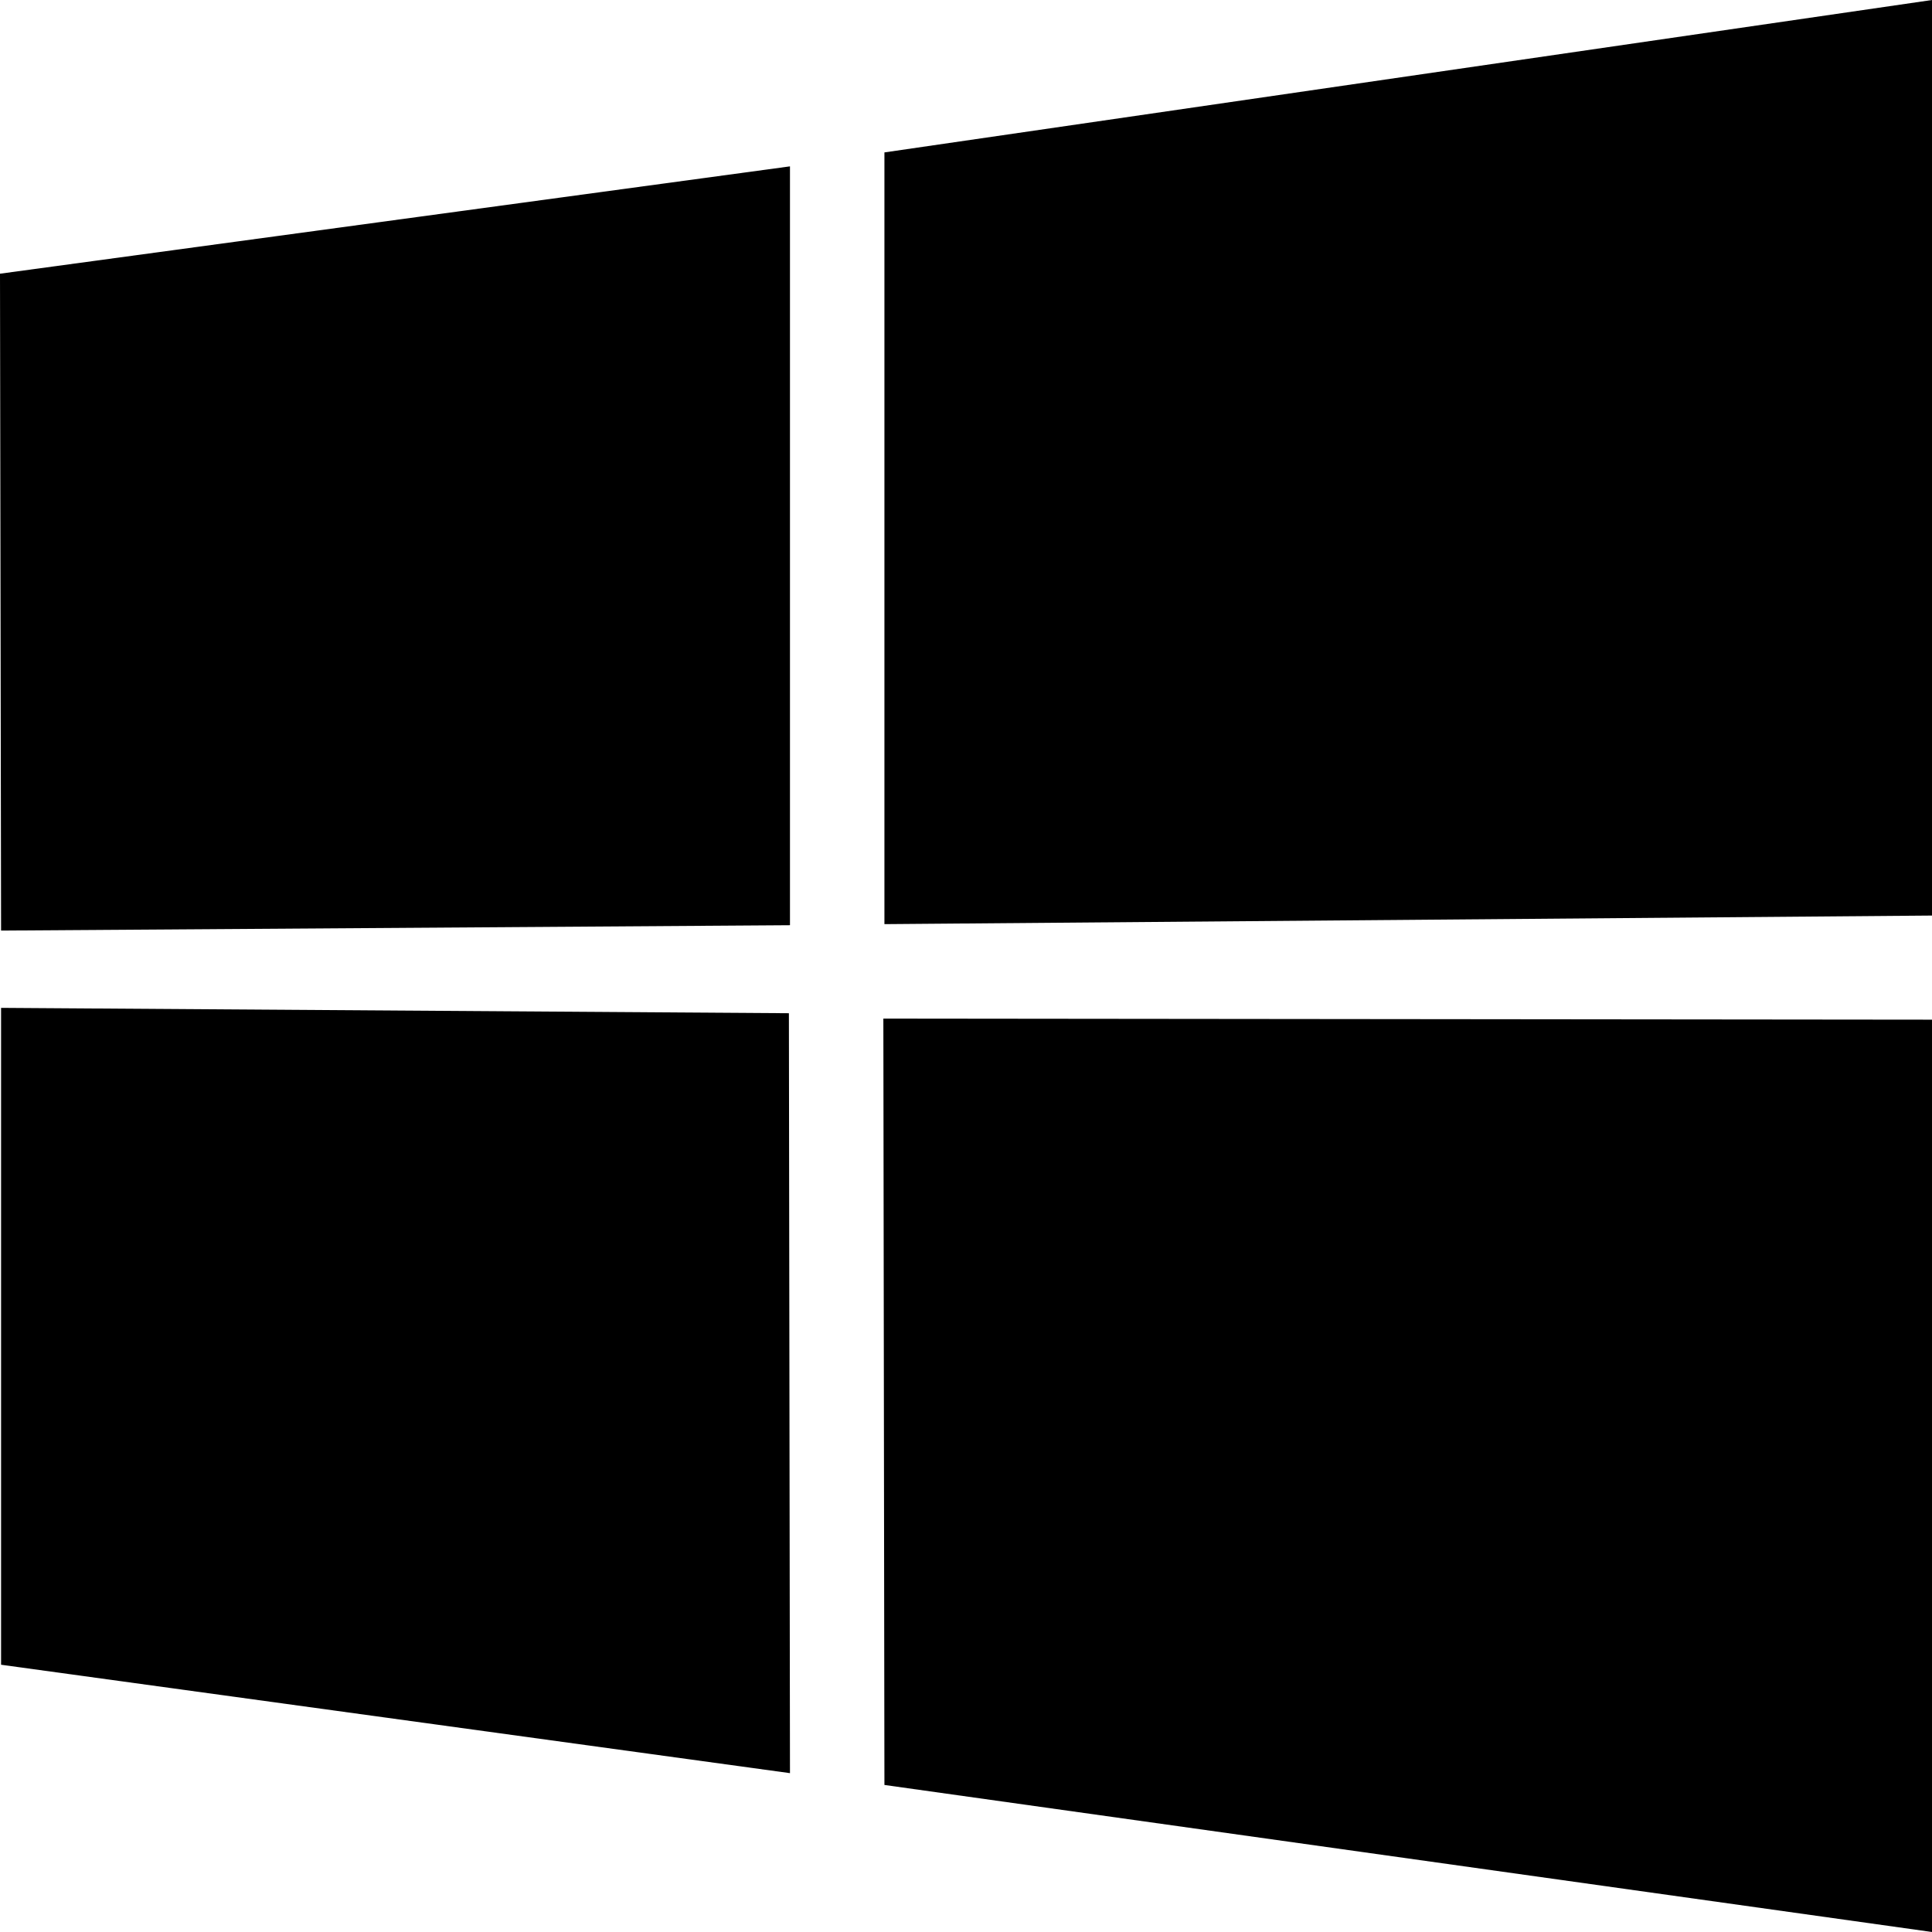 <svg xmlns="http://www.w3.org/2000/svg" width="18" height="18" viewBox="0 0 18 18"><path d="M0 2.55l.01 6.12 7.35-.05V1.55zm7.35 6.89L.01 9.39v6.12l7.35 1.01zm.89-8.02v7.19L18 8.53V0zM18 18l-9.76-1.37-.01-7.14L18 9.5z"/></svg>